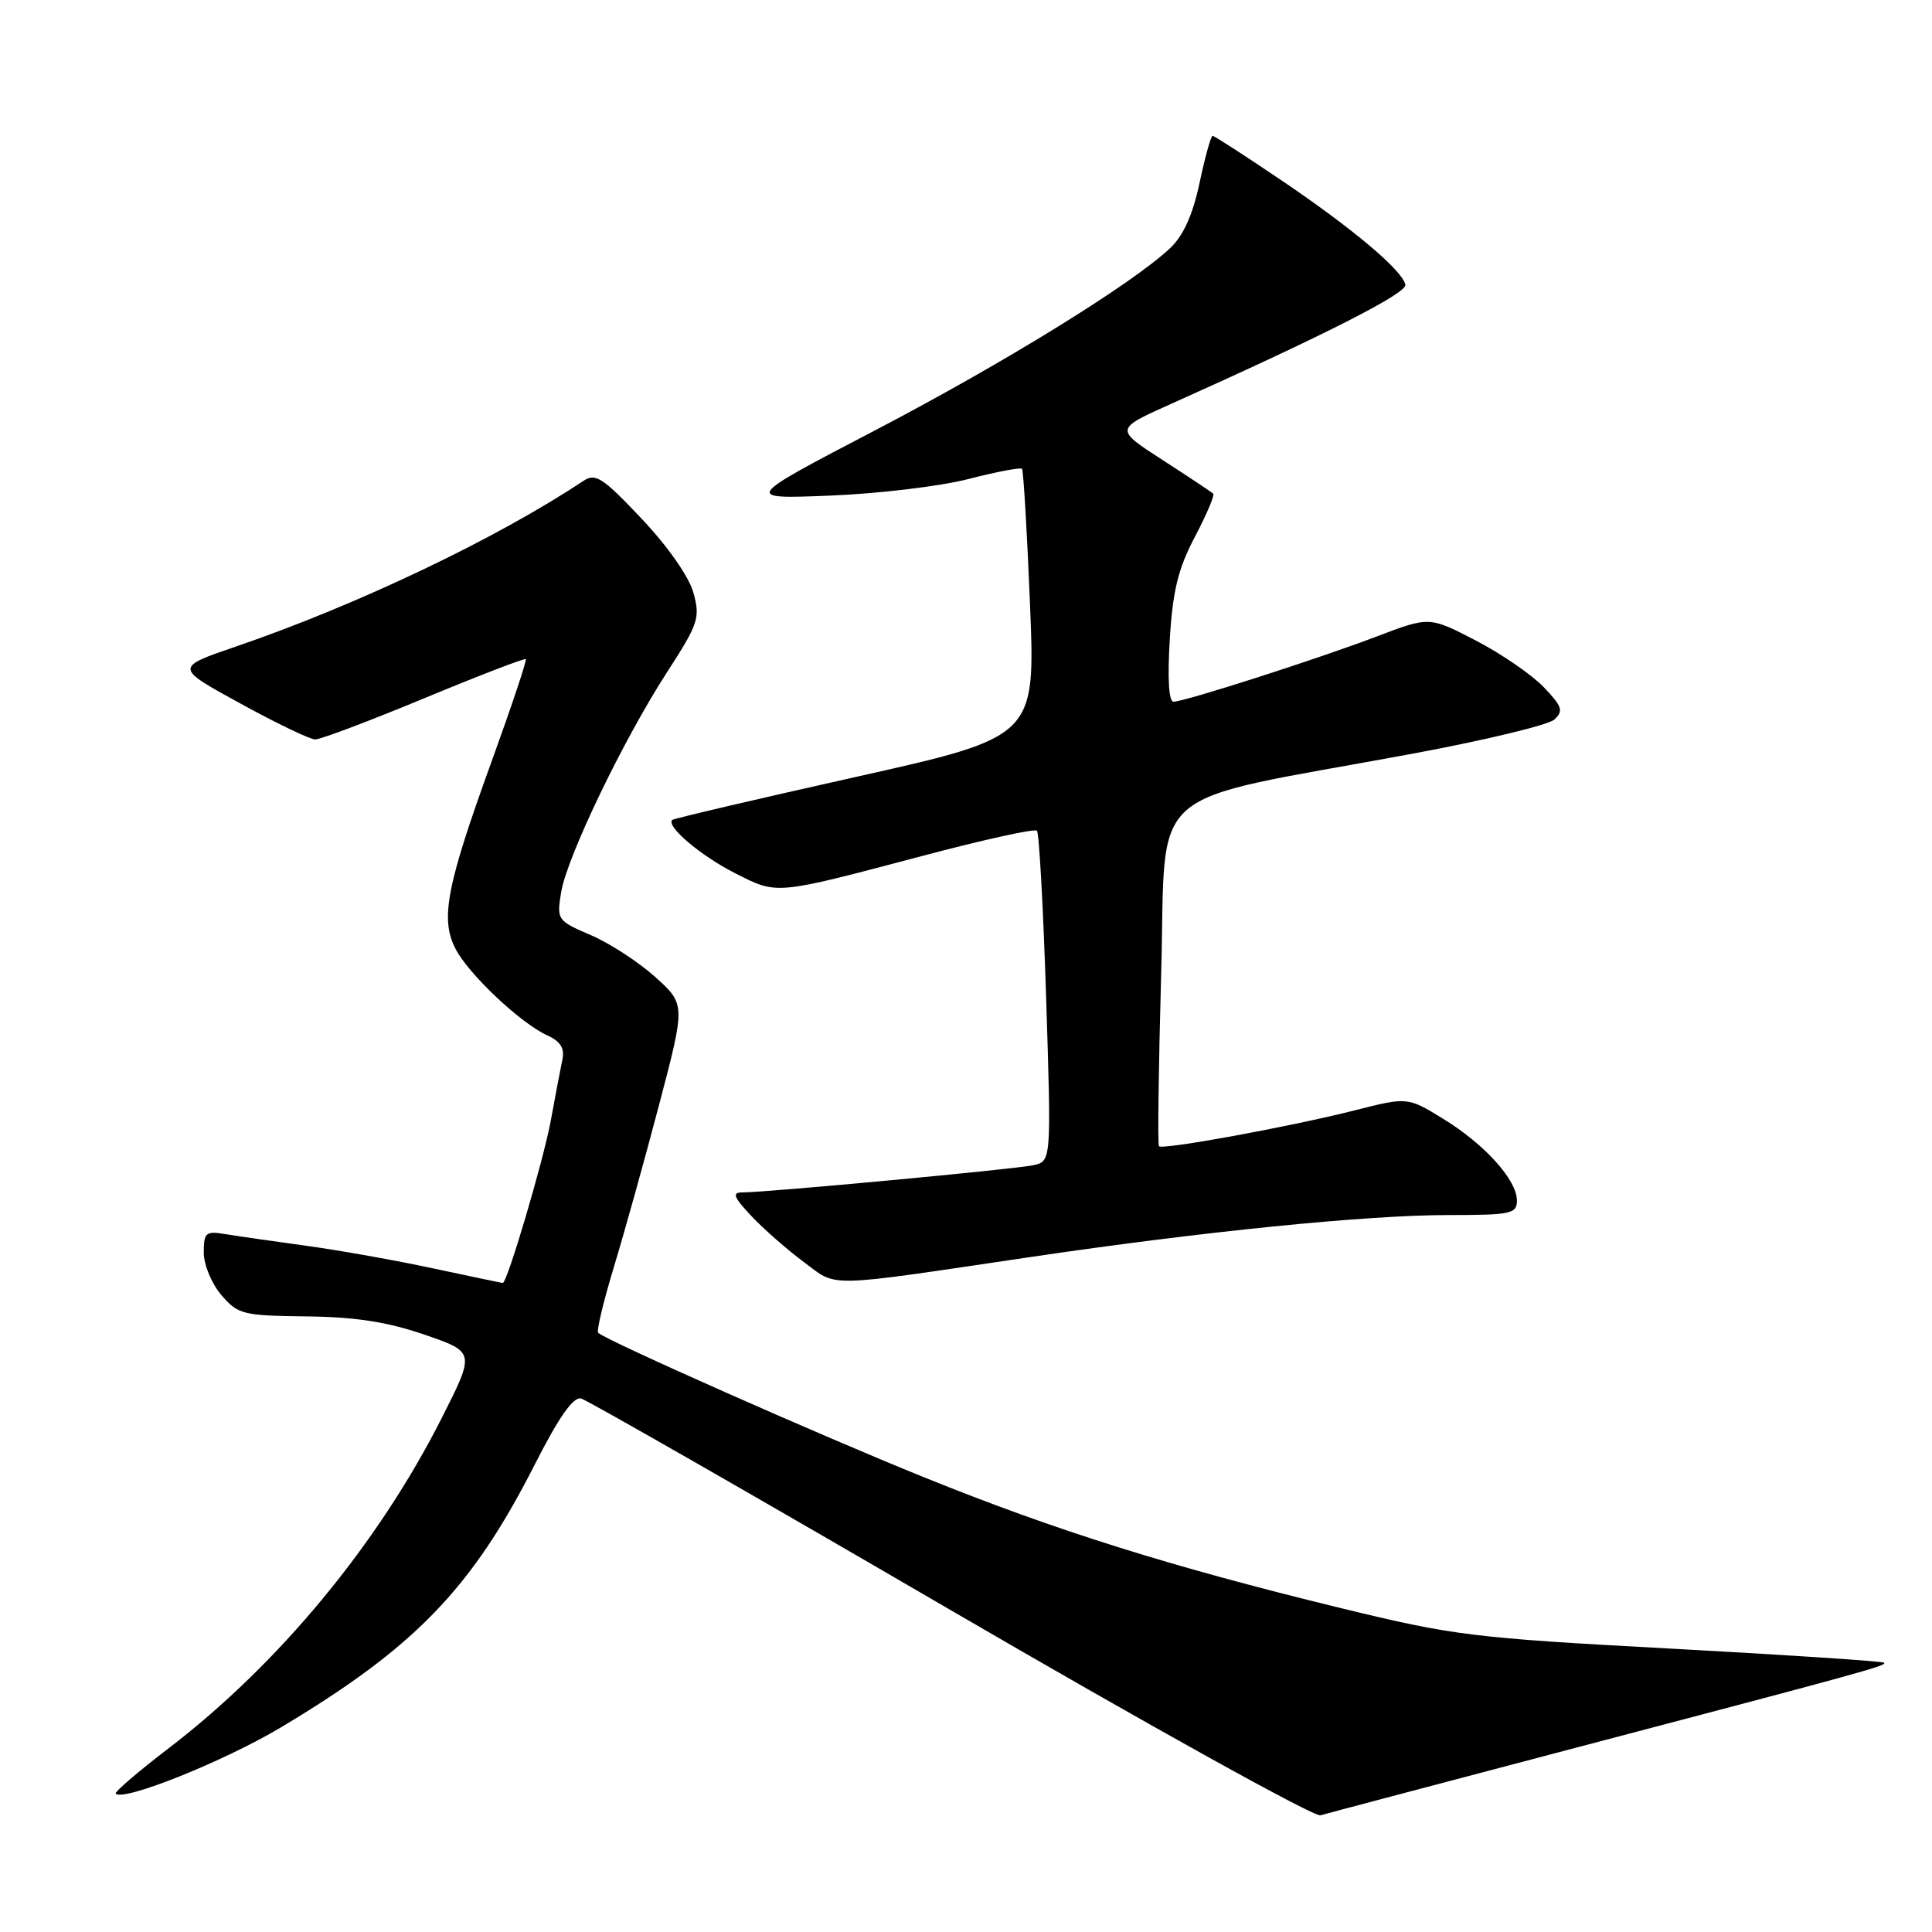 <?xml version="1.0" encoding="UTF-8" standalone="no"?>
<!DOCTYPE svg PUBLIC "-//W3C//DTD SVG 1.1//EN" "http://www.w3.org/Graphics/SVG/1.1/DTD/svg11.dtd" >
<svg xmlns="http://www.w3.org/2000/svg" xmlns:xlink="http://www.w3.org/1999/xlink" version="1.1" viewBox="0 0 256 256">
 <g >
 <path fill="currentColor"
d=" M 205.26 232.52 C 247.54 221.40 250.04 220.71 249.65 220.32 C 249.45 220.12 236.74 219.28 221.40 218.45 C 195.02 217.03 192.63 216.73 177.50 213.04 C 155.04 207.56 139.91 202.81 122.52 195.78 C 108.60 190.16 80.25 177.59 79.26 176.60 C 79.02 176.36 79.97 172.41 81.36 167.83 C 82.75 163.25 85.45 153.56 87.36 146.29 C 90.83 133.08 90.83 133.08 86.84 129.47 C 84.64 127.49 80.79 124.98 78.29 123.91 C 73.84 122.00 73.76 121.88 74.35 118.25 C 75.11 113.57 82.57 98.06 88.41 89.03 C 92.55 82.63 92.80 81.87 91.88 78.53 C 91.29 76.41 88.48 72.39 85.01 68.72 C 79.88 63.29 78.91 62.65 77.32 63.71 C 65.88 71.32 47.43 80.13 31.32 85.65 C 23.14 88.45 23.14 88.45 31.82 93.20 C 36.59 95.82 41.06 97.97 41.76 97.98 C 42.45 97.99 48.95 95.54 56.20 92.53 C 63.45 89.52 69.52 87.18 69.67 87.34 C 69.83 87.49 67.76 93.67 65.08 101.06 C 59.15 117.43 58.32 121.78 60.36 125.73 C 62.10 129.10 68.98 135.58 72.53 137.20 C 74.27 137.99 74.84 138.90 74.52 140.40 C 74.28 141.56 73.58 145.20 72.98 148.50 C 72.01 153.75 67.21 170.00 66.62 170.00 C 66.50 170.00 62.38 169.13 57.45 168.08 C 52.53 167.02 44.90 165.66 40.50 165.06 C 36.10 164.46 31.26 163.76 29.75 163.51 C 27.27 163.10 27.00 163.34 27.00 165.97 C 27.00 167.59 28.04 170.10 29.34 171.61 C 31.54 174.17 32.19 174.33 40.59 174.43 C 47.07 174.50 51.33 175.16 56.22 176.84 C 62.95 179.15 62.95 179.15 58.57 187.82 C 50.13 204.53 37.00 220.43 22.39 231.62 C 18.31 234.74 15.13 237.47 15.33 237.67 C 16.38 238.72 29.62 233.41 37.15 228.93 C 54.93 218.32 62.46 210.55 70.78 194.21 C 74.05 187.77 75.96 185.04 77.00 185.31 C 77.83 185.53 99.86 198.14 125.97 213.35 C 152.08 228.55 174.13 240.79 174.97 240.54 C 175.81 240.29 189.44 236.69 205.26 232.52 Z  M 136.50 166.57 C 159.50 163.17 181.07 161.00 191.97 161.00 C 200.21 161.00 201.00 160.83 201.00 159.08 C 201.00 156.35 196.73 151.62 191.22 148.24 C 186.50 145.35 186.50 145.35 179.50 147.13 C 170.97 149.29 154.05 152.39 153.57 151.88 C 153.38 151.67 153.52 141.39 153.86 129.03 C 154.59 103.42 151.02 106.56 187.00 99.90 C 196.62 98.12 205.15 96.07 205.95 95.35 C 207.20 94.21 207.01 93.62 204.54 91.04 C 202.96 89.39 198.91 86.61 195.53 84.86 C 189.39 81.68 189.39 81.68 182.44 84.33 C 174.70 87.28 157.05 92.95 155.50 92.98 C 154.87 93.00 154.69 89.93 155.00 84.75 C 155.39 78.27 156.11 75.35 158.32 71.15 C 159.87 68.21 160.96 65.63 160.76 65.42 C 160.55 65.21 157.53 63.20 154.04 60.95 C 147.71 56.86 147.71 56.86 155.10 53.55 C 175.49 44.42 186.48 38.84 186.22 37.72 C 185.79 35.79 179.24 30.28 169.79 23.89 C 165.00 20.65 160.90 18.00 160.68 18.00 C 160.45 18.00 159.68 20.80 158.95 24.22 C 158.06 28.43 156.81 31.22 155.07 32.86 C 150.10 37.57 133.03 48.11 115.86 57.07 C 98.50 66.13 98.50 66.13 110.00 65.67 C 116.33 65.42 124.55 64.44 128.29 63.48 C 132.02 62.52 135.23 61.91 135.42 62.12 C 135.61 62.33 136.09 70.40 136.48 80.06 C 137.20 97.63 137.20 97.63 113.35 102.96 C 100.23 105.89 89.32 108.45 89.09 108.64 C 88.17 109.42 92.81 113.38 97.40 115.70 C 103.05 118.57 102.54 118.62 122.19 113.42 C 130.26 111.28 137.11 109.77 137.40 110.07 C 137.69 110.36 138.24 120.33 138.62 132.24 C 139.31 153.88 139.31 153.88 136.90 154.40 C 134.46 154.93 101.61 158.00 98.39 158.00 C 96.96 158.00 97.18 158.59 99.56 161.13 C 101.18 162.85 104.30 165.59 106.50 167.22 C 111.06 170.61 108.92 170.65 136.50 166.57 Z "/>
</g>
</svg>